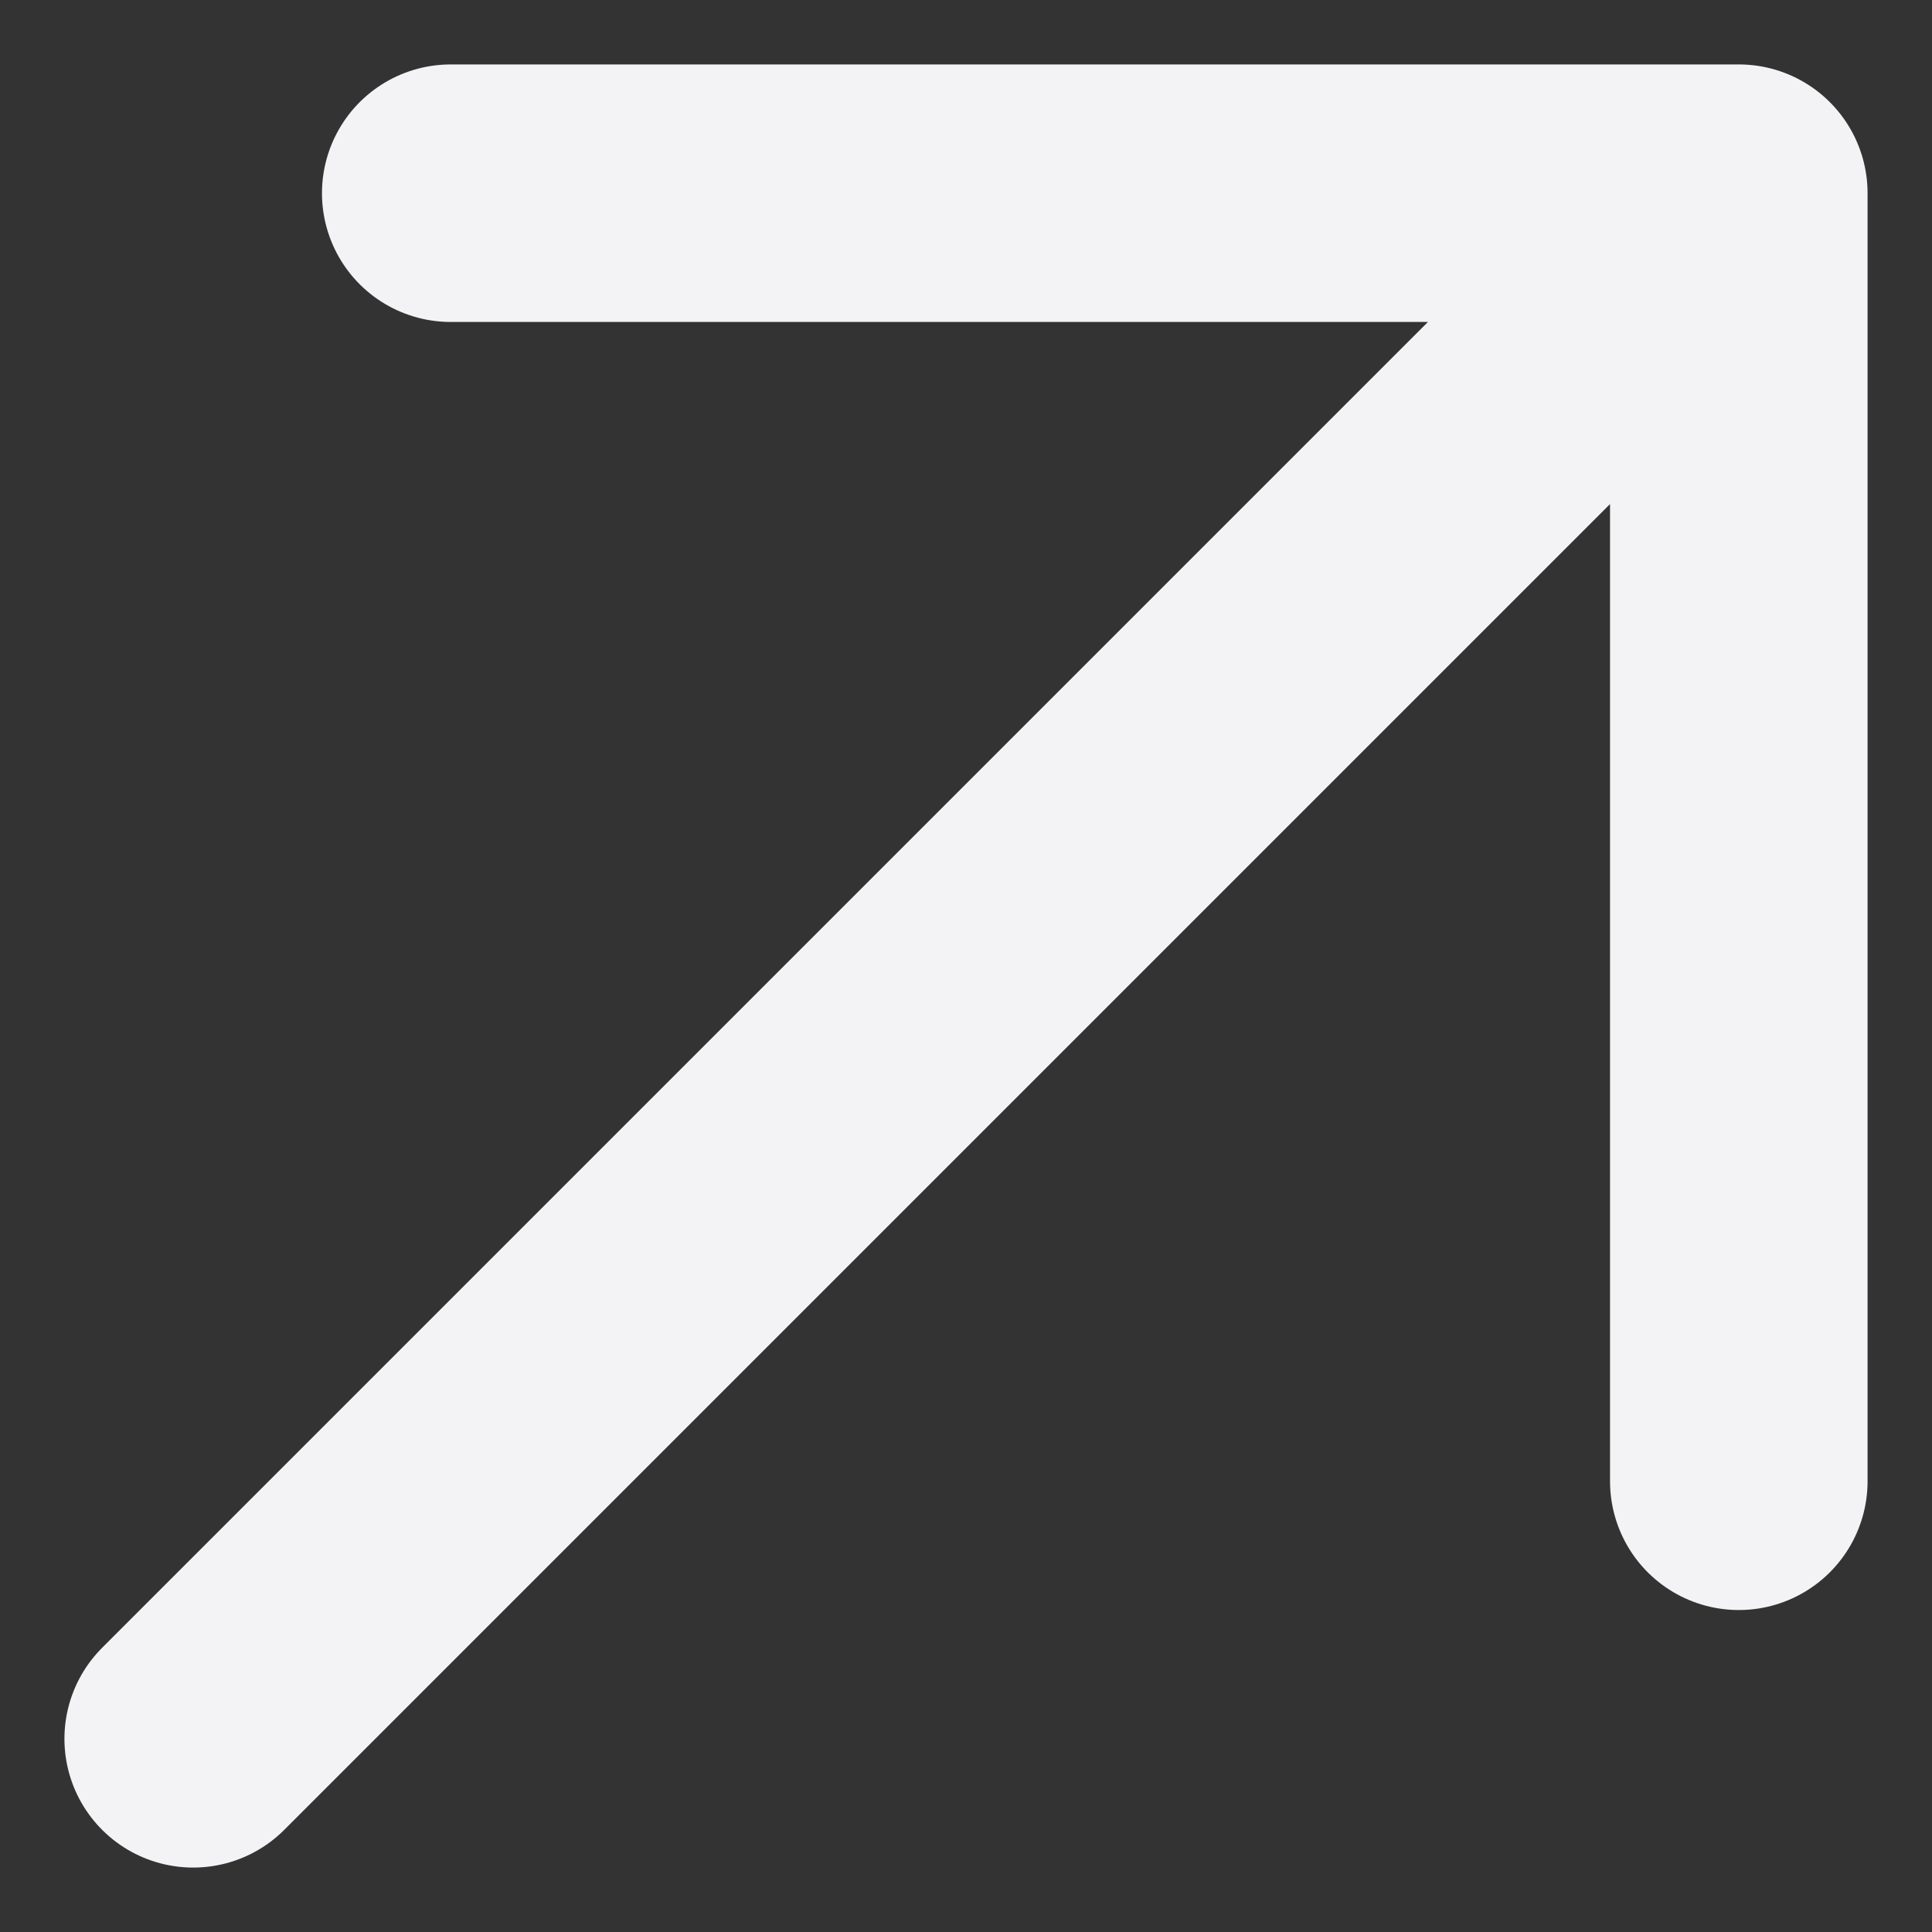 <svg width="10" height="10" viewBox="0 0 10 10" fill="none" xmlns="http://www.w3.org/2000/svg">
<rect x="0" y="0" width="10" height="10" fill="#333333" stroke="none"/>
<path d="M2.333 1H9V7.667M9 1L1 9L9 1Z" stroke="#F3F3F5" stroke-width="1.333" stroke-linecap="round" stroke-linejoin="round"/>
</svg>

